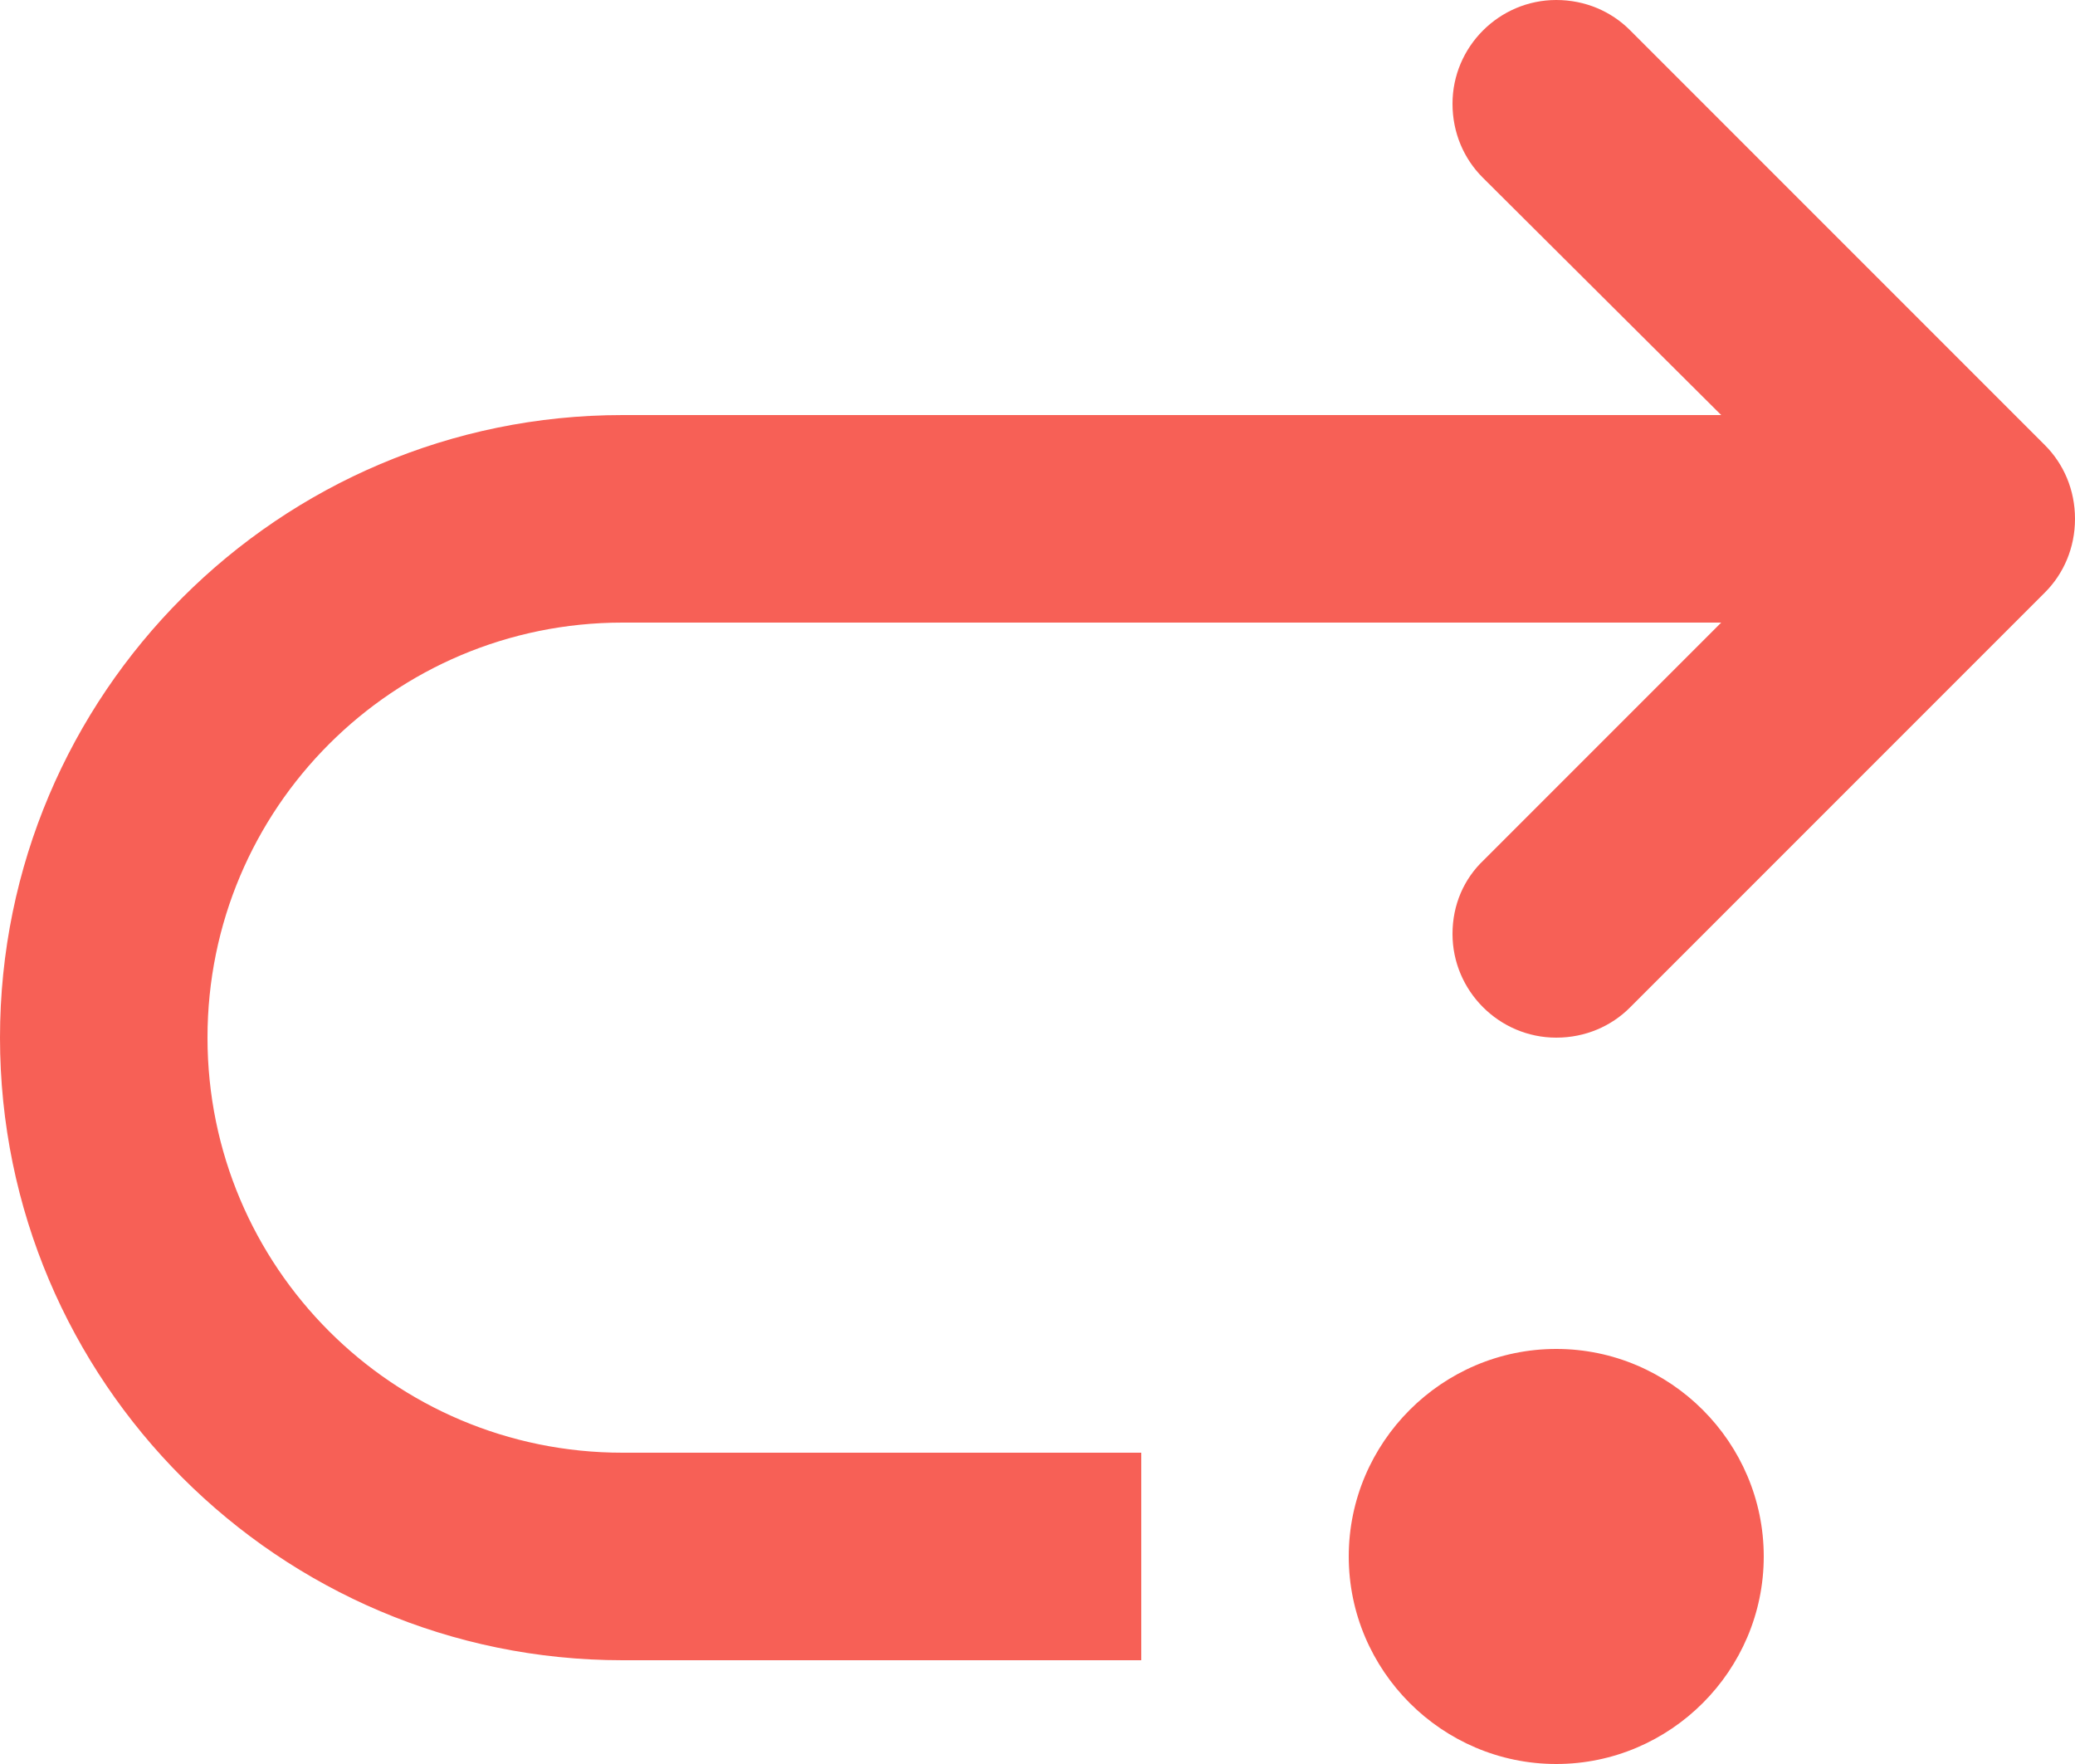 <?xml version="1.0" encoding="UTF-8"?>
<svg width="20px" height="17px" viewBox="0 0 20 17" version="1.1" xmlns="http://www.w3.org/2000/svg" xmlns:xlink="http://www.w3.org/1999/xlink">
    <!-- Generator: Sketch 46.1 (44463) - http://www.bohemiancoding.com/sketch -->
    <title>pt-icon-redo</title>
    <desc>Created with Sketch.</desc>
    <defs></defs>
    <g id="rental-plan" stroke="none" stroke-width="1" fill="none" fill-rule="evenodd">
        <g id="rental-landing-page" transform="translate(-854, -1180)" fill-rule="nonzero" fill="#F76056">
            <g id="pt-icon-redo" transform="translate(854, 1180)">
                <path d="M19.71,4.29 L15.71,0.29 C15.53,0.11 15.28,0 15,0 C14.45,0 14,0.45 14,1 C14,1.28 14.11,1.53 14.29,1.71 L16.59,4 L6,4 C2.69,4 0,6.69 0,10 C0,13.31 2.69,16 6,16 L11,16 L11,14 L6,14 C3.79,14 2,12.21 2,10 C2,7.79 3.79,6 6,6 L16.59,6 L14.3,8.29 C14.11,8.47 14,8.72 14,9 C14,9.55 14.45,10 15,10 C15.28,10 15.53,9.89 15.71,9.71 L19.71,5.71 C19.89,5.53 20,5.28 20,5 C20,4.72 19.89,4.47 19.71,4.29 Z M15,13 C13.9,13 13,13.9 13,15 C13,16.1 13.9,17 15,17 C16.1,17 17,16.1 17,15 C17,13.9 16.1,13 15,13 Z" id="Shape"></path>
            </g>
        </g>
    </g>
</svg>